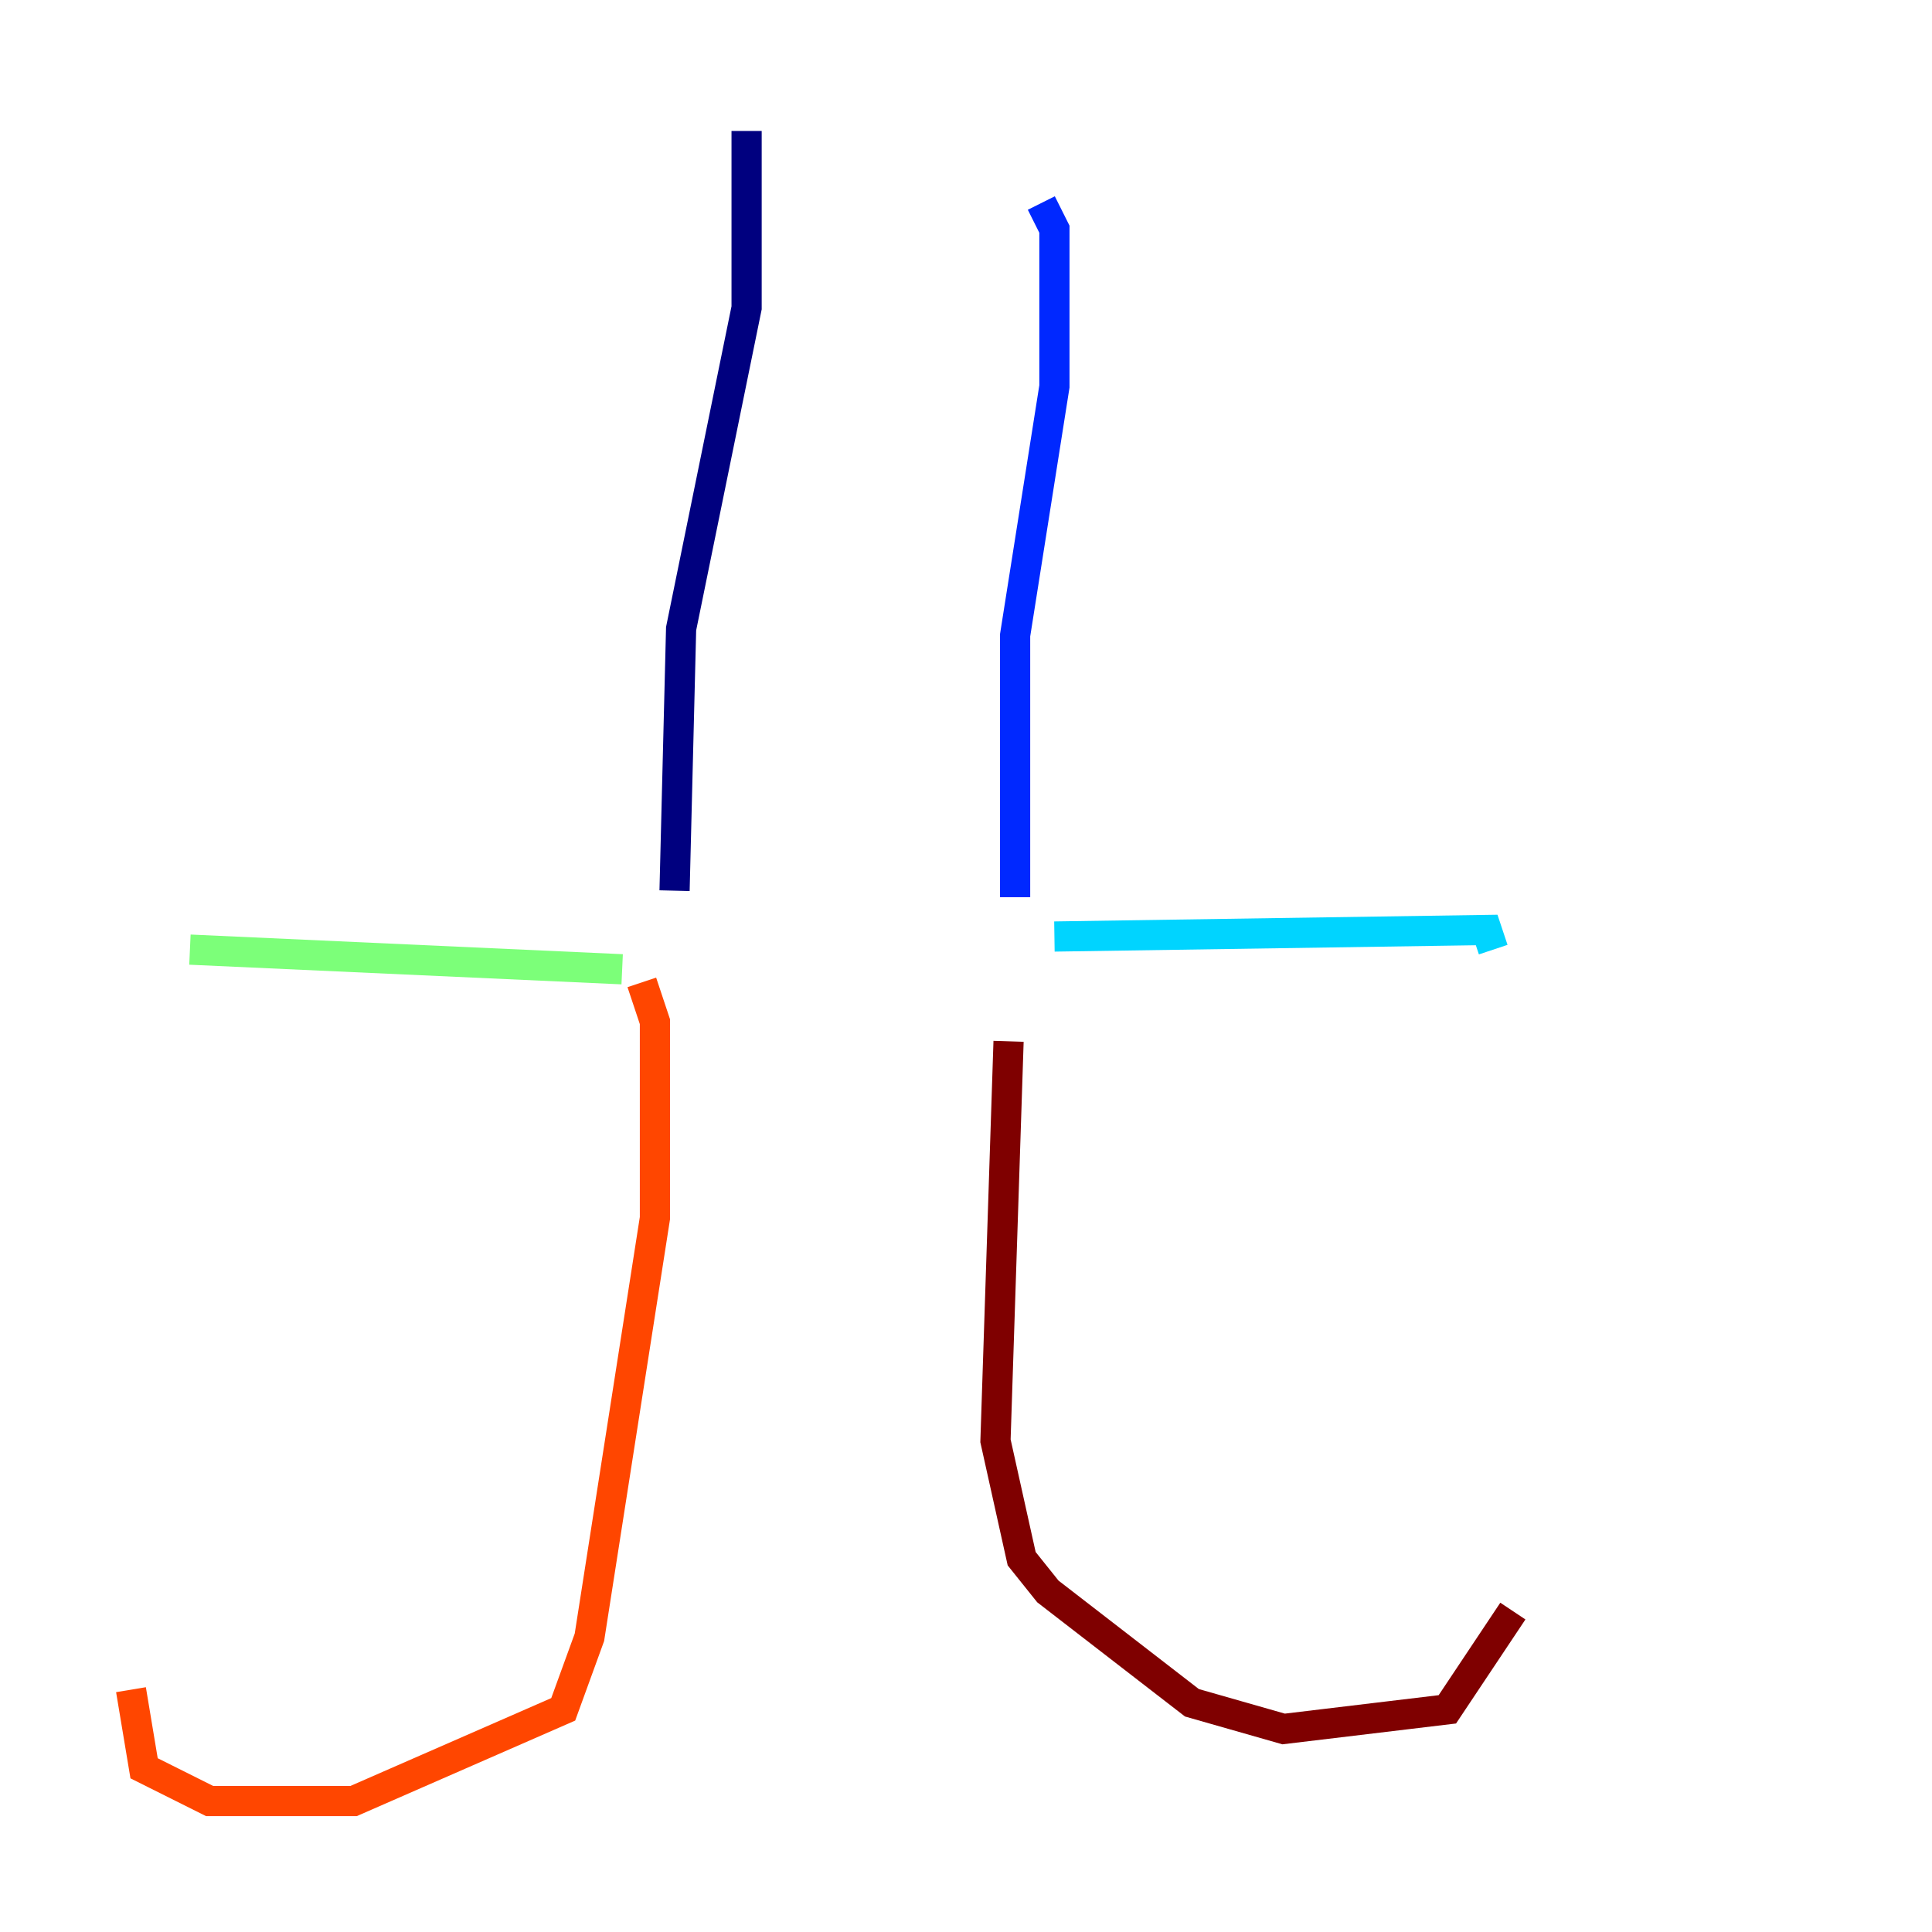 <?xml version="1.0" encoding="utf-8" ?>
<svg baseProfile="tiny" height="128" version="1.2" viewBox="0,0,128,128" width="128" xmlns="http://www.w3.org/2000/svg" xmlns:ev="http://www.w3.org/2001/xml-events" xmlns:xlink="http://www.w3.org/1999/xlink"><defs /><polyline fill="none" points="49.464,8.678 49.464,20.393 45.125,41.654 44.691,59.01" stroke="#00007f" stroke-width="2" /><polyline fill="none" points="68.99,13.451 69.858,15.186 69.858,25.6 67.254,42.088 67.254,59.444" stroke="#0028ff" stroke-width="2" /><polyline fill="none" points="69.858,62.047 98.495,61.614 98.929,62.915" stroke="#00d4ff" stroke-width="2" /><polyline fill="none" points="41.22,64.217 12.583,62.915" stroke="#7cff79" stroke-width="2" /><polyline fill="none" points="42.522,85.044 42.522,85.044" stroke="#ffe500" stroke-width="2" /><polyline fill="none" points="42.522,65.085 43.39,67.688 43.39,80.705 39.051,108.475 37.315,113.248 23.43,119.322 13.885,119.322 9.546,117.153 8.678,111.946" stroke="#ff4600" stroke-width="2" /><polyline fill="none" points="66.82,68.99 65.953,95.458 67.688,103.268 69.424,105.437 78.969,112.814 85.044,114.549 95.891,113.248 100.231,106.739" stroke="#7f0000" stroke-width="2" /></svg>